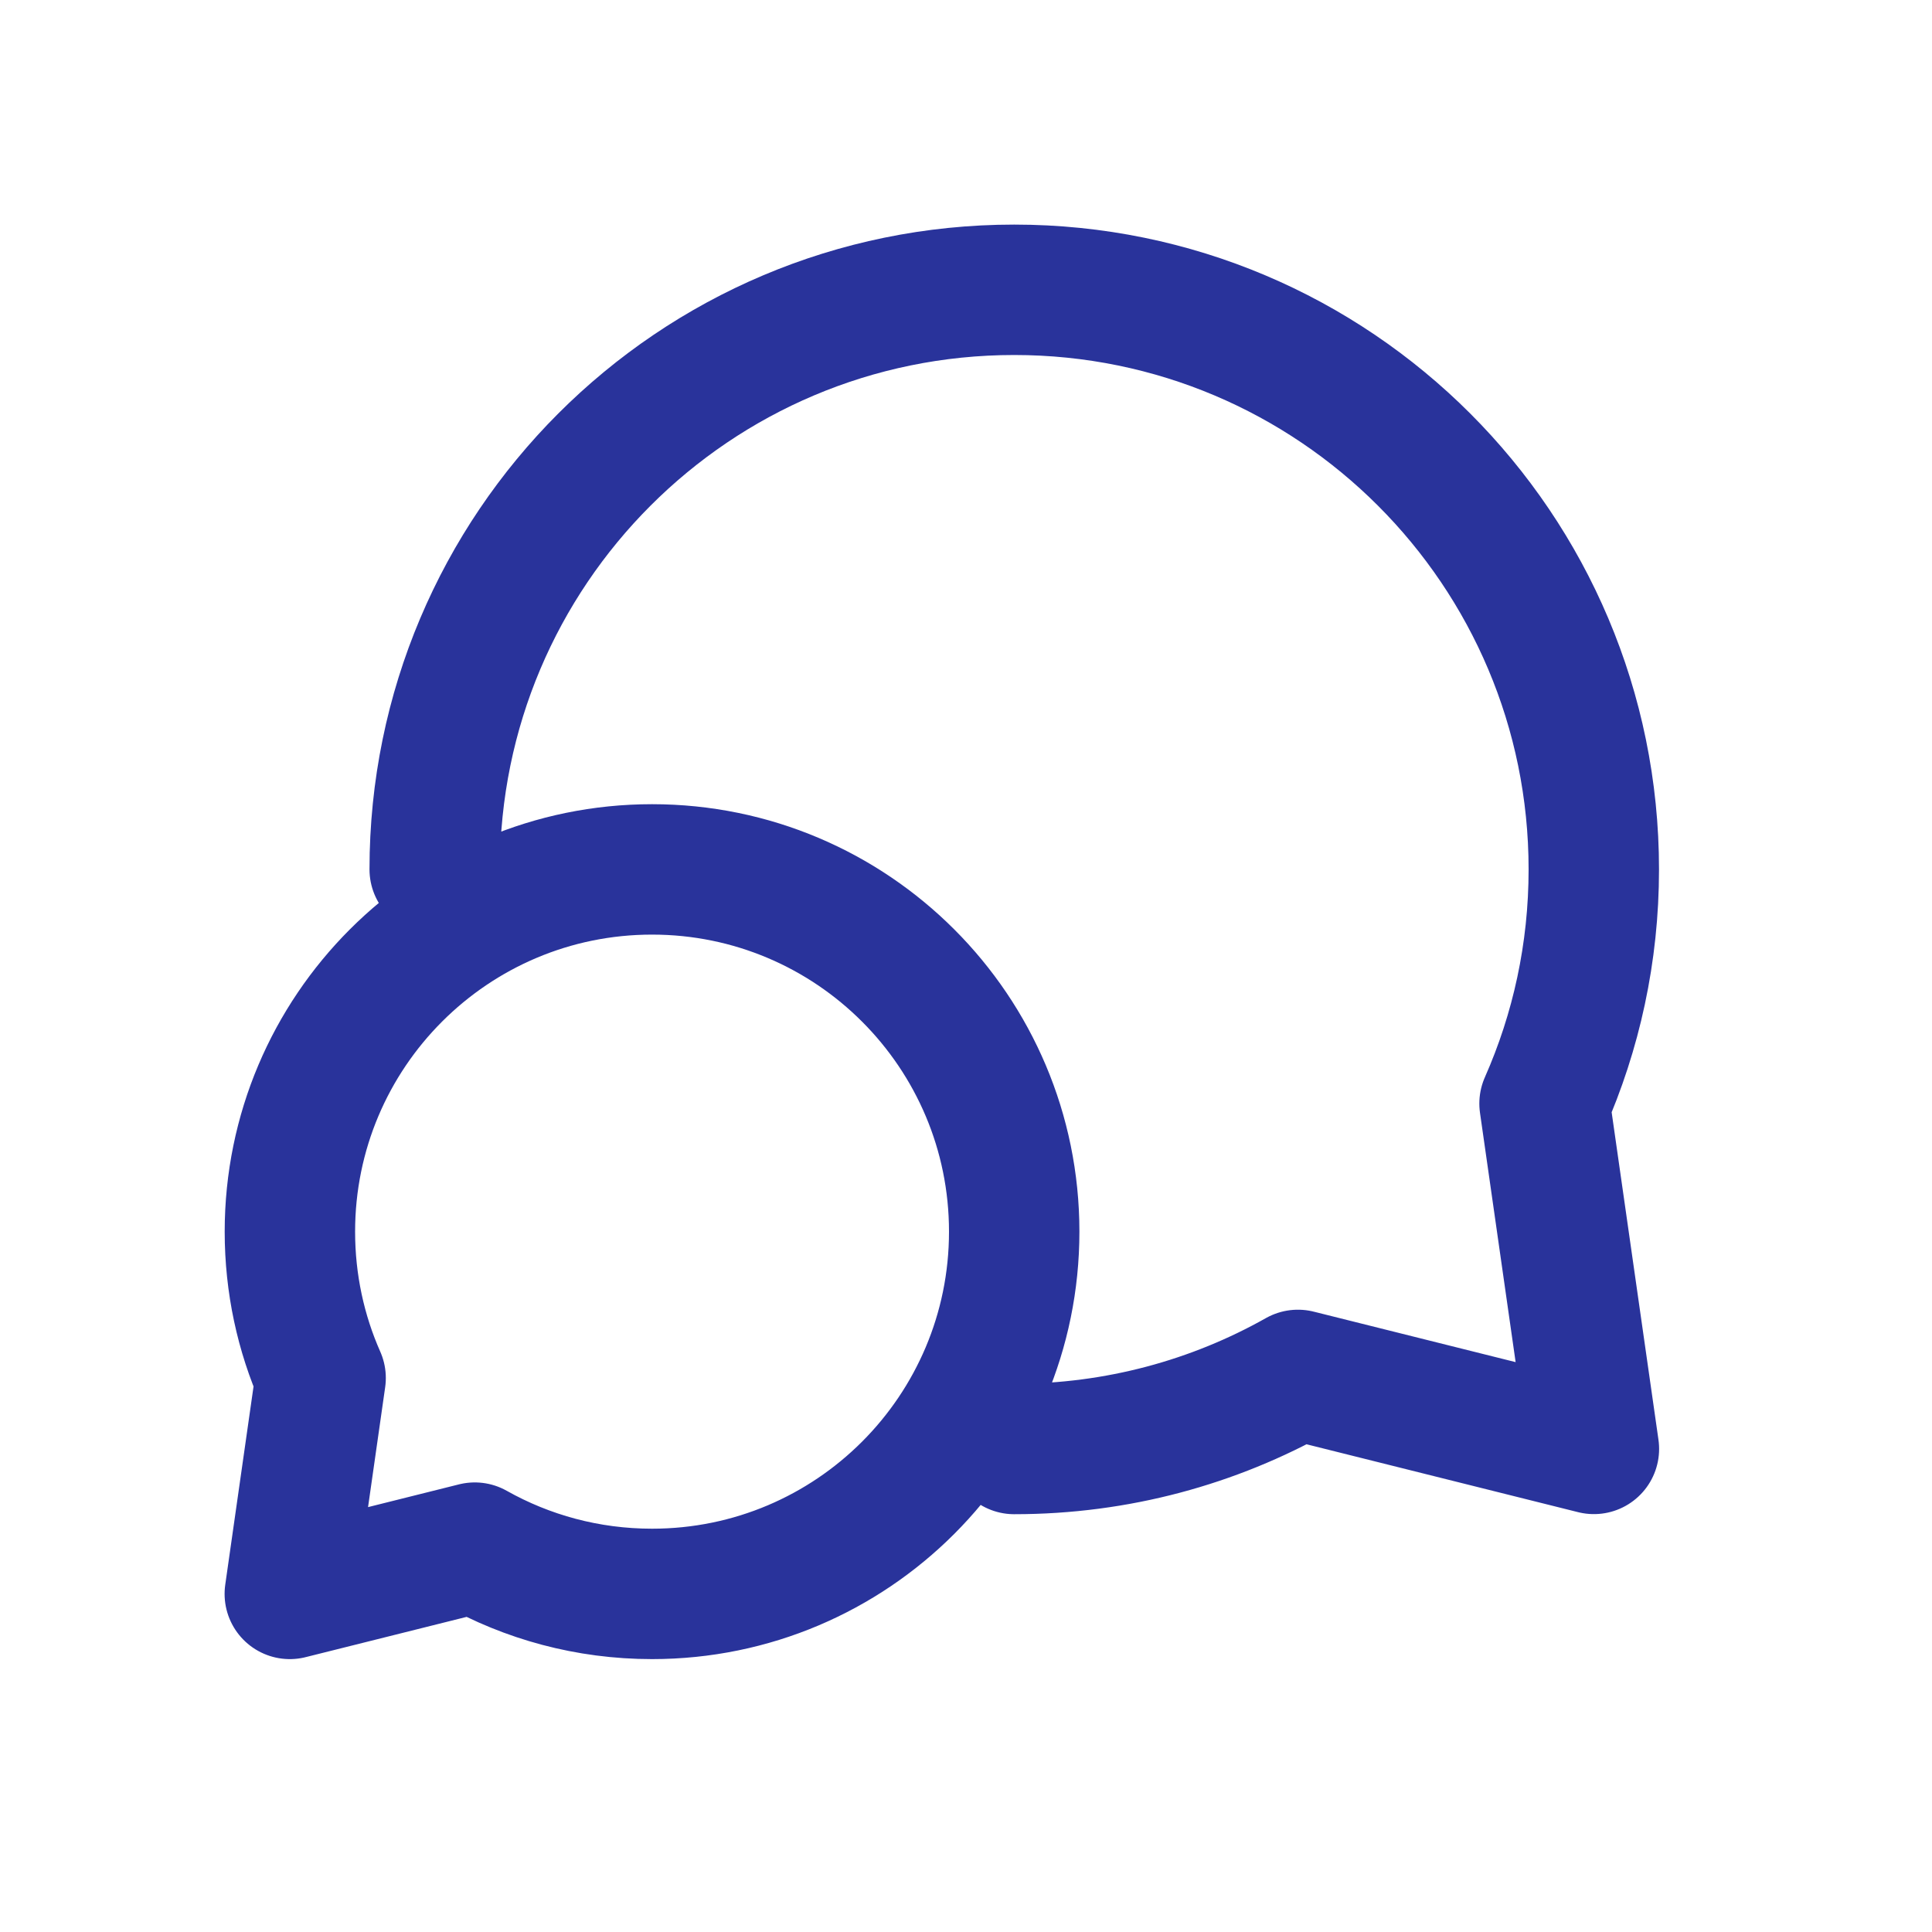 <svg width="20" height="20" viewBox="0 0 20 20" fill="none" xmlns="http://www.w3.org/2000/svg">
<g id="message-chat-01">
<path id="Icon" d="M4.5 9C4.5 5.686 7.186 3 10.499 3C13.813 3 16.499 5.686 16.499 9C16.499 9.863 16.317 10.682 15.989 11.424L16.5 14.999L13.436 14.233C12.568 14.722 11.566 15 10.499 15M3.001 12.75C3.001 13.289 3.114 13.802 3.319 14.265L3 16.5L4.915 16.021C5.457 16.326 6.083 16.5 6.75 16.5C8.821 16.5 10.499 14.821 10.499 12.75C10.499 10.679 8.821 9 6.75 9C4.679 9 3.001 10.679 3.001 12.75Z" stroke="#29339B" stroke-width="1.35" stroke-linecap="round" stroke-linejoin="round"/>
</g>
</svg>
